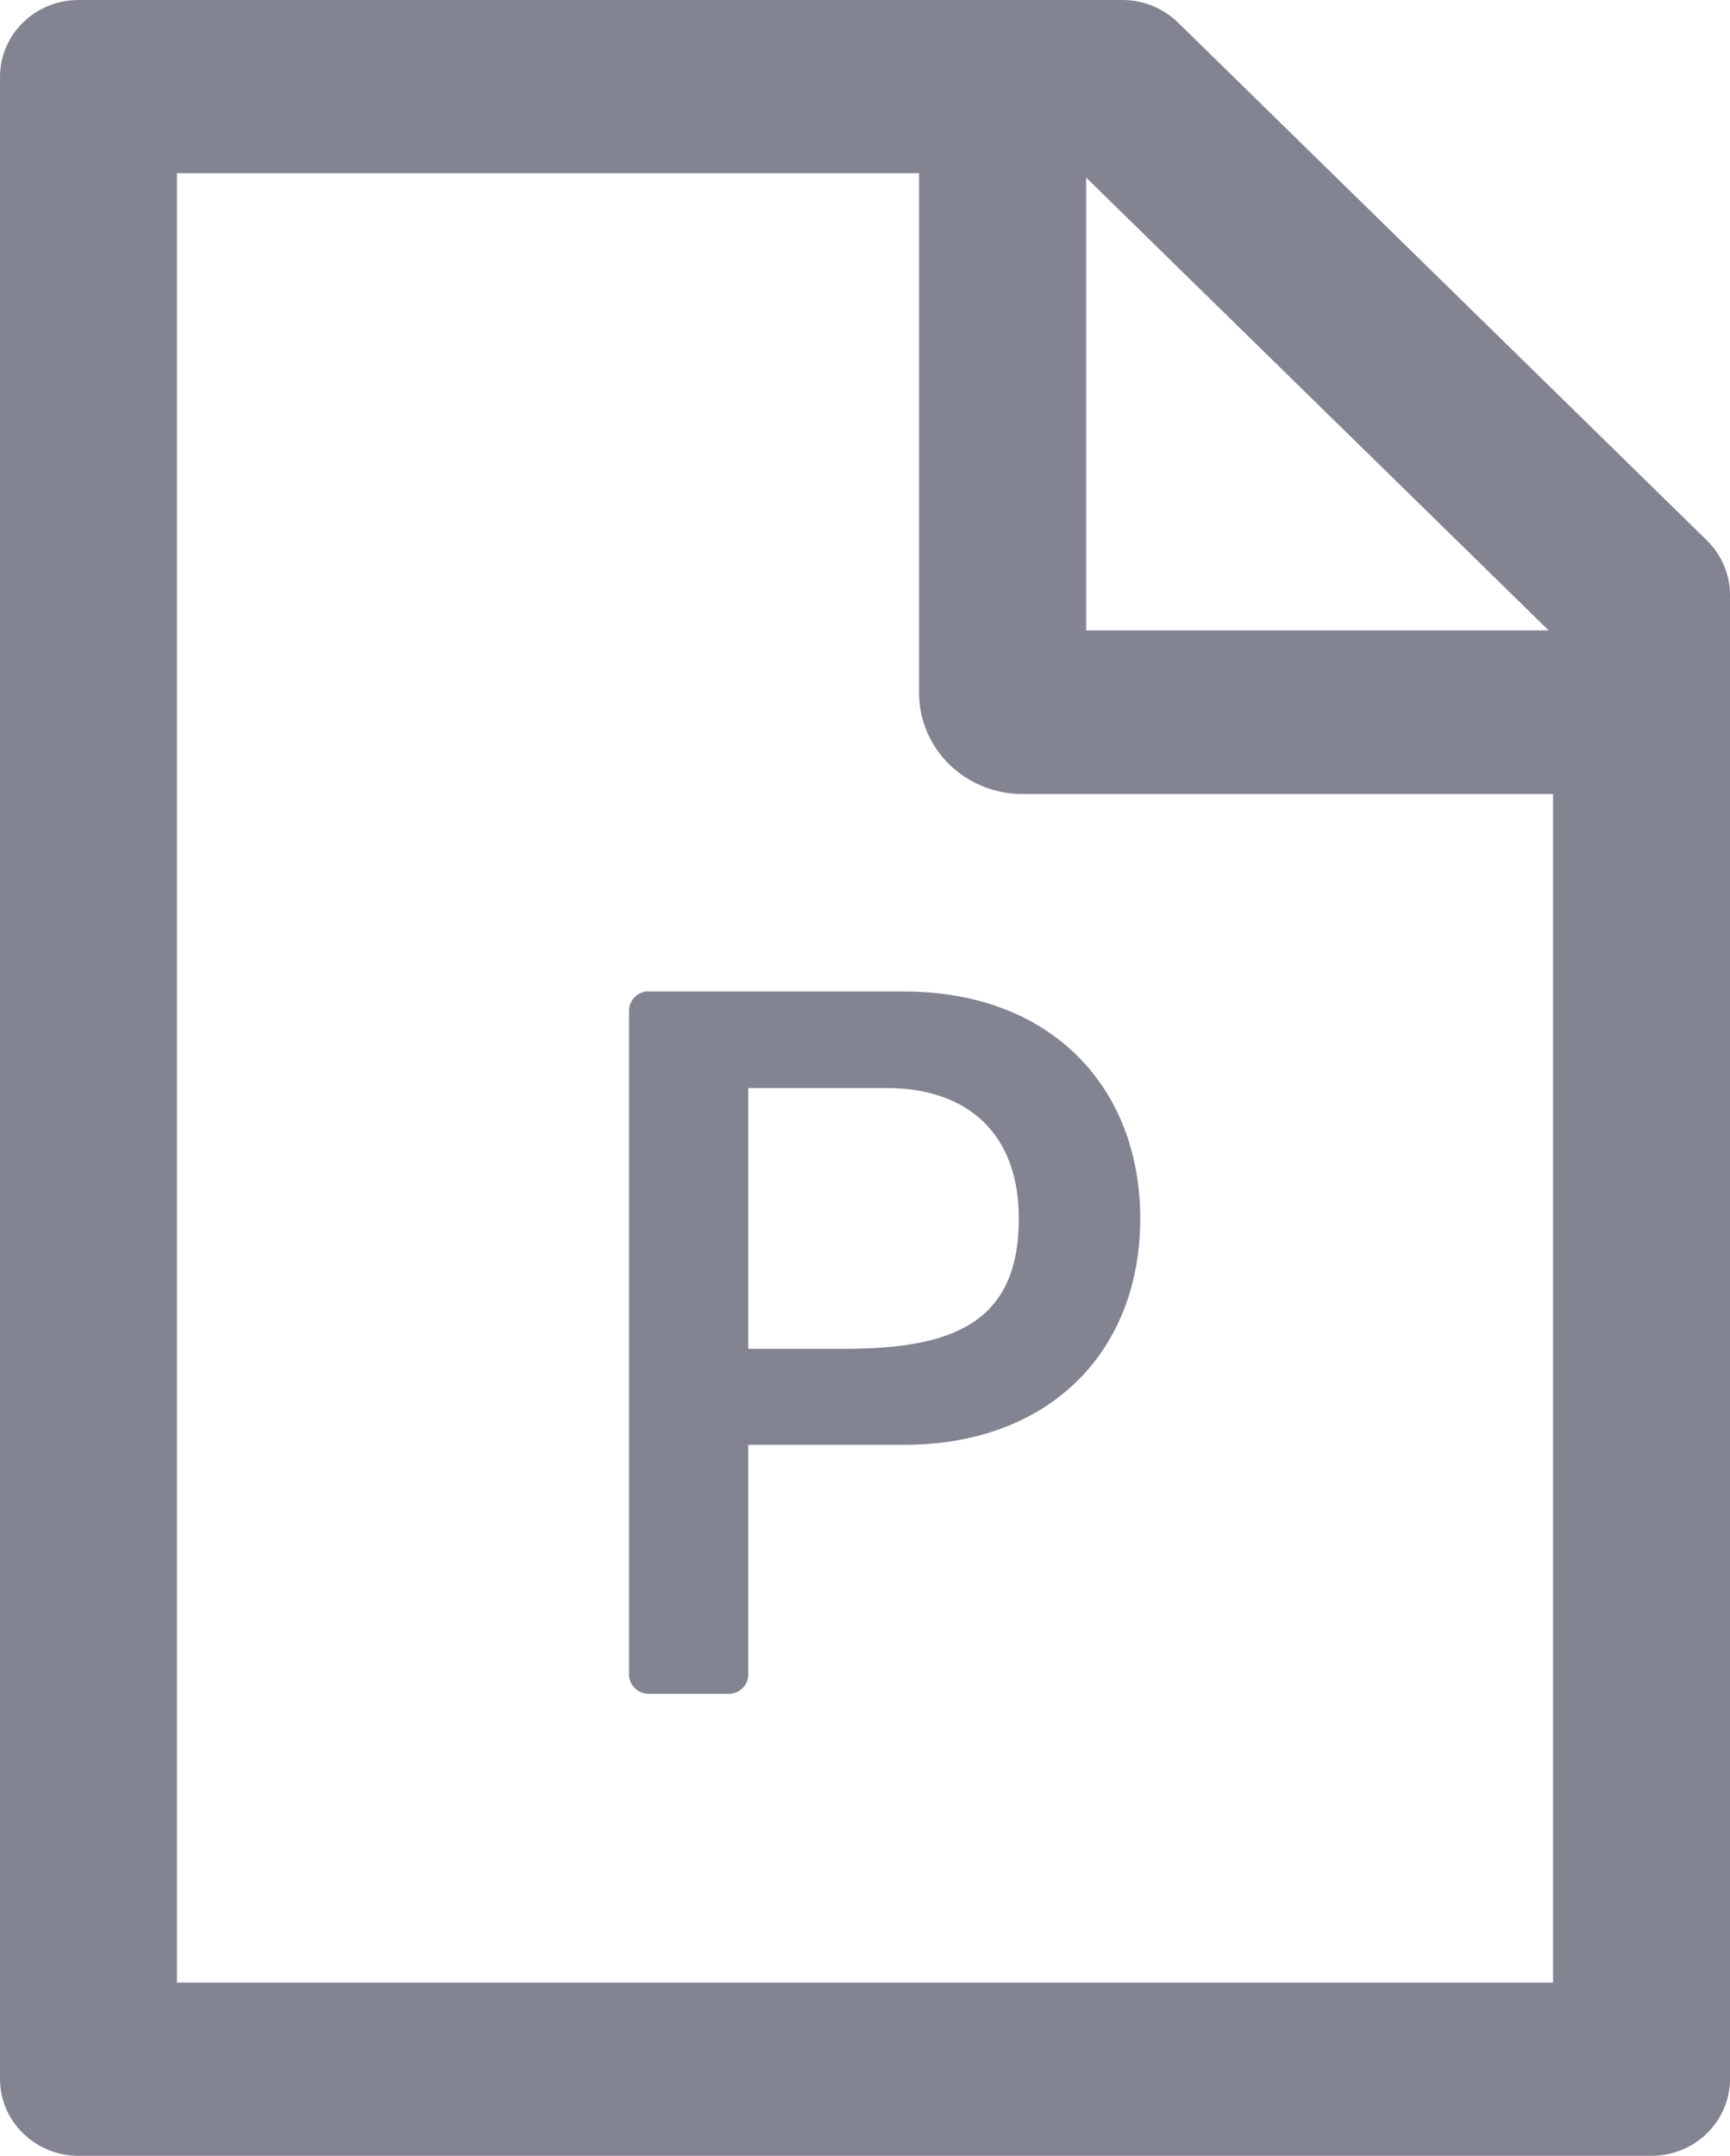 <svg width="61" height="76" viewBox="0 0 61 76" fill="none" xmlns="http://www.w3.org/2000/svg">
<path d="M22.875 34.946C22.494 34.946 22.182 35.252 22.182 35.625V59.036C22.182 59.409 22.494 59.714 22.875 59.714H25.691C26.072 59.714 26.384 59.409 26.384 59.036V50.935H31.869C37.016 50.935 40.205 47.636 40.205 42.954C40.205 38.331 37.059 34.955 31.886 34.955H22.875V34.946ZM35.924 42.945C35.924 46.626 33.628 47.551 29.755 47.551H26.384V38.356H31.254C34.182 38.356 35.924 40.027 35.924 42.945ZM60.185 19.051L41.539 0.797C41.019 0.288 40.317 0 39.581 0H2.773C1.239 0 0 1.213 0 2.714V73.286C0 74.787 1.239 76 2.773 76H58.227C59.761 76 61 74.787 61 73.286V20.976C61 20.255 60.705 19.56 60.185 19.051ZM54.605 22.223H38.298V6.26L54.605 22.223ZM54.761 69.893H6.239V6.107H32.406V24.429C32.406 25.373 32.79 26.279 33.472 26.948C34.155 27.616 35.08 27.991 36.045 27.991H54.761V69.893Z" fill="#838492"/>
</svg>
